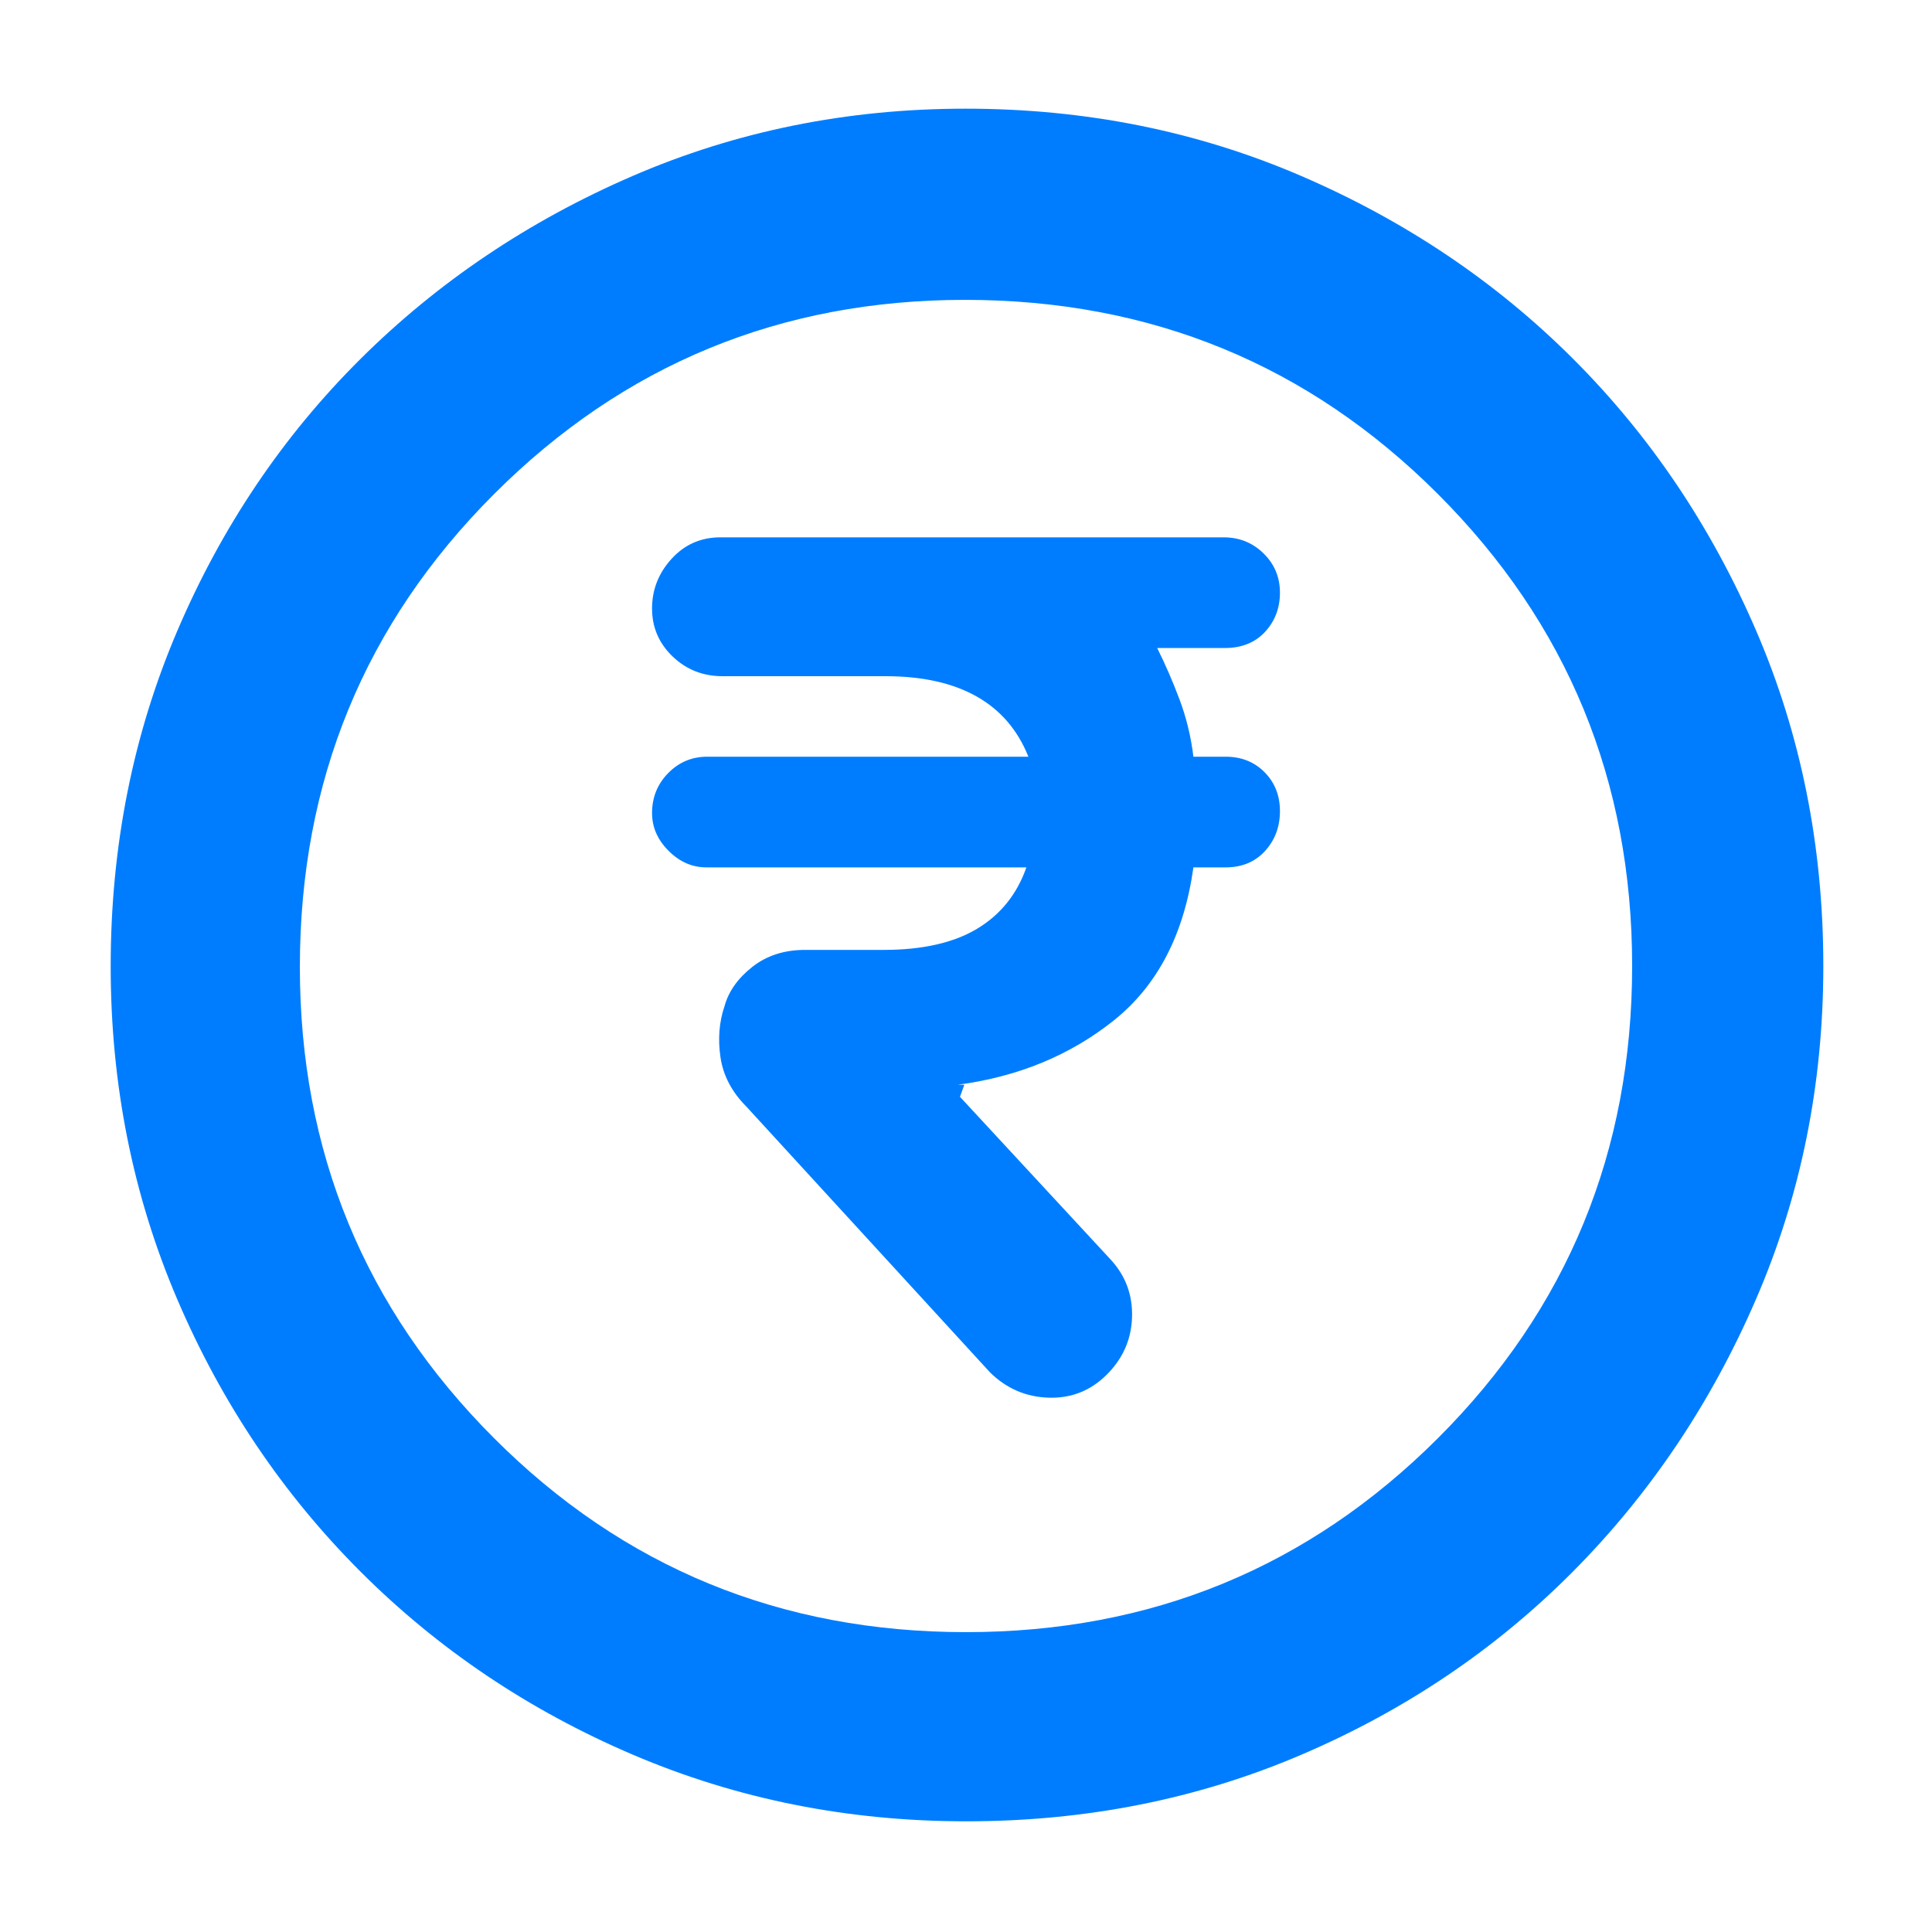 <svg xmlns="http://www.w3.org/2000/svg" height="48" viewBox="0 -960 960 960" width="48"><path fill="rgb(0, 125, 255)" d="M550-277q12-12 12.5-28.5T552-334l-75-81 2.18-6H476q45-6 77.5-32t39.5-76h16q12.17 0 19.59-8.15 7.41-8.15 7.41-19.79 0-11.63-7.63-19.34Q620.74-584 609-584h-16q-1.83-15-6.92-28.5Q581-626 575-638h33.57q12.6 0 20.02-8.03 7.41-8.03 7.41-19.5T627.87-685q-8.13-8-19.87-8H358q-14.55 0-24.28 10.65-9.72 10.64-9.72 24.7 0 14.05 10.22 23.85Q344.45-624 359-624h81q27.32 0 45.16 10Q503-604 511-584H351.43Q340-584 332-575.83q-8 8.16-8 19.83 0 10.57 8.22 18.78Q340.43-529 351-529h159q-7 20-24.5 30.5T439-488h-39q-15.5 0-26.25 8.5T360-460q-4 11.71-2 25.35Q360-421 371-410l121 132q12.25 12 29.13 12.5Q538-265 550-277ZM480.14-55Q392-55 314.51-88.08q-77.48-33.09-135.41-91.02-57.93-57.93-91.02-135.27Q55-391.72 55-479.86 55-569 88.08-646.49q33.09-77.48 90.86-134.97 57.77-57.48 135.19-91.01Q391.56-906 479.78-906q89.22 0 166.83 33.45 77.6 33.46 135.01 90.81t90.89 134.87Q906-569.34 906-480q0 88.28-33.53 165.75t-91.01 135.28q-57.49 57.8-134.83 90.89Q569.28-55 480.14-55Zm-.14-94q138 0 234.5-96.37T811-480q0-138-96.5-234.5t-235-96.5q-137.5 0-234 96.5t-96.5 235q0 137.5 96.37 234T480-149Zm0-331Z"/></svg>